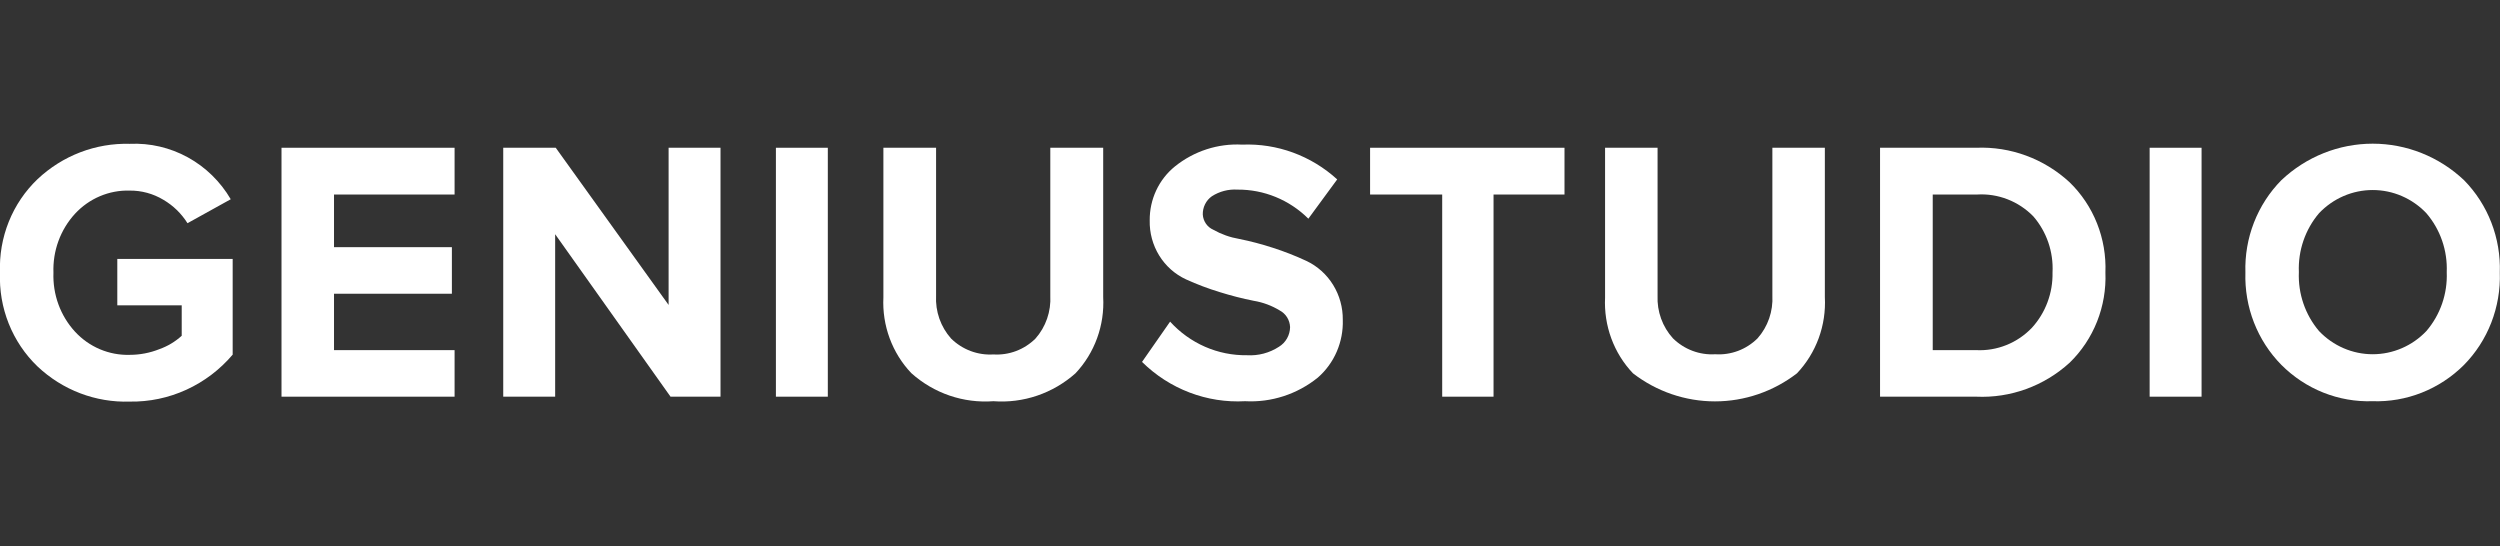 <svg width="174" height="38" viewBox="0 0 174 38" fill="none" xmlns="http://www.w3.org/2000/svg">
<rect x="0" y="0" width="174" height="38" fill="#333333" stroke="none"/>
<g clip-path="url(#clip0_182_288)">
<path d="M9.034 27.951C6.661 28.029 4.353 27.15 2.61 25.504C1.741 24.669 1.059 23.654 0.608 22.526C0.158 21.398 -0.049 20.184 -0 18.967C-0.047 17.757 0.162 16.55 0.612 15.429C1.062 14.309 1.744 13.3 2.61 12.472C4.355 10.827 6.66 9.944 9.034 10.011C10.437 9.946 11.831 10.27 13.068 10.948C14.305 11.627 15.339 12.636 16.06 13.867L13.049 15.535C12.628 14.863 12.054 14.305 11.376 13.908C10.663 13.478 9.848 13.256 9.02 13.265C8.311 13.245 7.606 13.379 6.951 13.657C6.296 13.935 5.706 14.351 5.219 14.879C4.716 15.427 4.324 16.072 4.067 16.776C3.81 17.48 3.692 18.23 3.72 18.981C3.692 19.732 3.81 20.482 4.067 21.186C4.324 21.89 4.716 22.535 5.219 23.083C5.707 23.613 6.3 24.03 6.957 24.308C7.615 24.586 8.322 24.719 9.034 24.697C9.739 24.696 10.438 24.562 11.095 24.3C11.667 24.097 12.194 23.781 12.647 23.37V21.251H8.164V18.024H16.194V24.683C15.306 25.728 14.205 26.563 12.968 27.127C11.731 27.692 10.388 27.973 9.034 27.951Z" fill="white"/>
<path d="M31.639 27.609H19.593V10.284H31.639V13.539H23.247V17.203H31.451V20.444H23.247V24.369H31.639V27.609Z" fill="white"/>
<path d="M50.148 27.609H46.669L38.639 16.301V27.609H35.025V10.284H38.679L46.535 21.224V10.284H50.148V27.609Z" fill="white"/>
<path d="M57.616 27.609H54.003V10.284H57.616V27.609Z" fill="white"/>
<path d="M74.854 25.982C74.074 26.675 73.168 27.204 72.187 27.537C71.206 27.87 70.17 28.002 69.14 27.924C68.108 28.001 67.071 27.868 66.09 27.533C65.109 27.197 64.203 26.665 63.425 25.968C62.765 25.274 62.253 24.448 61.919 23.542C61.585 22.637 61.437 21.671 61.484 20.704V10.284H65.151V20.581C65.123 21.124 65.201 21.667 65.38 22.178C65.56 22.69 65.837 23.16 66.195 23.562C66.584 23.944 67.047 24.24 67.554 24.431C68.061 24.621 68.6 24.703 69.14 24.669C69.677 24.703 70.215 24.622 70.719 24.432C71.224 24.241 71.684 23.945 72.071 23.562C72.427 23.159 72.701 22.689 72.878 22.177C73.055 21.665 73.131 21.123 73.101 20.581V10.284H76.782V20.677C76.835 21.649 76.691 22.622 76.359 23.535C76.028 24.447 75.515 25.281 74.854 25.982V25.982Z" fill="white"/>
<path d="M86.659 27.924C85.343 27.996 84.027 27.791 82.793 27.32C81.559 26.85 80.433 26.124 79.485 25.189L81.439 22.386C82.121 23.137 82.951 23.733 83.873 24.136C84.795 24.539 85.79 24.739 86.793 24.724C87.575 24.771 88.352 24.566 89.014 24.136C89.247 23.994 89.44 23.794 89.576 23.555C89.712 23.316 89.785 23.045 89.79 22.769C89.781 22.527 89.71 22.292 89.583 22.088C89.456 21.884 89.278 21.718 89.068 21.607C88.512 21.269 87.899 21.042 87.261 20.936C86.466 20.778 85.68 20.577 84.906 20.335C84.102 20.091 83.316 19.794 82.55 19.446C81.781 19.092 81.13 18.514 80.68 17.784C80.231 17.055 80.001 16.206 80.02 15.344C80.013 14.622 80.166 13.908 80.47 13.256C80.774 12.604 81.22 12.032 81.774 11.584C83.104 10.515 84.768 9.975 86.458 10.066C88.886 9.966 91.256 10.834 93.069 12.486L91.062 15.221C89.741 13.908 87.966 13.181 86.123 13.197C85.497 13.158 84.874 13.32 84.343 13.662C84.143 13.803 83.98 13.994 83.871 14.216C83.761 14.438 83.707 14.685 83.714 14.934C83.728 15.16 83.803 15.378 83.93 15.564C84.058 15.75 84.233 15.896 84.437 15.986C84.999 16.303 85.61 16.521 86.244 16.629C87.035 16.788 87.817 16.993 88.586 17.244C89.385 17.5 90.167 17.806 90.928 18.161C91.692 18.522 92.338 19.102 92.786 19.83C93.235 20.558 93.468 21.403 93.458 22.263C93.482 23.023 93.338 23.78 93.037 24.476C92.736 25.172 92.285 25.79 91.718 26.283C90.283 27.44 88.484 28.023 86.659 27.924V27.924Z" fill="white"/>
<path d="M103.95 27.609H100.377V13.539H95.358V10.284H108.889V13.539H103.95V27.609Z" fill="white"/>
<path d="M125.07 25.982C123.425 27.25 121.422 27.936 119.362 27.936C117.302 27.936 115.298 27.25 113.654 25.982C112.994 25.288 112.481 24.462 112.148 23.556C111.814 22.65 111.666 21.684 111.713 20.718V10.284H115.367V20.581C115.344 21.123 115.427 21.665 115.611 22.174C115.795 22.684 116.076 23.151 116.437 23.548C116.827 23.931 117.289 24.227 117.796 24.417C118.303 24.608 118.843 24.689 119.382 24.656C119.921 24.692 120.462 24.611 120.969 24.421C121.476 24.23 121.938 23.933 122.326 23.548C122.682 23.146 122.957 22.675 123.134 22.163C123.311 21.651 123.386 21.109 123.357 20.567V10.284H127.01V20.677C127.062 21.65 126.916 22.623 126.582 23.536C126.248 24.449 125.733 25.282 125.07 25.982Z" fill="white"/>
<path d="M137.543 27.609H130.851V10.284H137.543C139.93 10.185 142.26 11.044 144.034 12.677C144.867 13.482 145.521 14.46 145.952 15.545C146.384 16.63 146.583 17.797 146.537 18.967C146.583 20.134 146.385 21.298 145.956 22.38C145.526 23.463 144.876 24.439 144.048 25.244C142.265 26.869 139.93 27.718 137.543 27.609ZM137.543 24.369C138.261 24.405 138.979 24.284 139.648 24.015C140.317 23.747 140.922 23.336 141.424 22.81C142.373 21.768 142.886 20.39 142.856 18.967C142.929 17.535 142.449 16.131 141.518 15.057C141.007 14.535 140.393 14.13 139.717 13.868C139.041 13.606 138.318 13.494 137.597 13.539H134.518V24.369H137.543Z" fill="white"/>
<path d="M153.229 27.609H149.615V10.284H153.229V27.609Z" fill="white"/>
<path d="M165.127 27.924C163.957 27.963 162.791 27.759 161.701 27.324C160.61 26.89 159.618 26.233 158.783 25.395C157.956 24.557 157.307 23.553 156.876 22.448C156.445 21.342 156.243 20.157 156.28 18.968C156.243 17.778 156.445 16.594 156.876 15.488C157.307 14.382 157.956 13.379 158.783 12.541C160.514 10.907 162.784 10 165.14 10C167.497 10 169.767 10.907 171.497 12.541C172.322 13.38 172.969 14.384 173.397 15.489C173.826 16.595 174.026 17.779 173.987 18.968C174.026 20.16 173.824 21.347 173.394 22.455C172.963 23.563 172.313 24.569 171.484 25.408C170.645 26.243 169.649 26.897 168.557 27.329C167.464 27.761 166.298 27.964 165.127 27.924V27.924ZM161.406 23.043C161.891 23.553 162.472 23.959 163.113 24.235C163.755 24.512 164.444 24.655 165.14 24.655C165.837 24.655 166.526 24.512 167.167 24.235C167.809 23.959 168.389 23.553 168.874 23.043C169.846 21.912 170.354 20.443 170.293 18.94C170.354 17.438 169.846 15.969 168.874 14.838C168.389 14.328 167.809 13.922 167.167 13.645C166.526 13.368 165.837 13.226 165.14 13.226C164.444 13.226 163.755 13.368 163.113 13.645C162.472 13.922 161.891 14.328 161.406 14.838C160.442 15.972 159.939 17.44 160.001 18.94C159.939 20.441 160.442 21.909 161.406 23.043V23.043Z" fill="white"/>
</g>
<defs>
<clipPath id="clip0_182_288">
<rect width="174" height="38" fill="white"/>
</clipPath>
</defs>
</svg>
